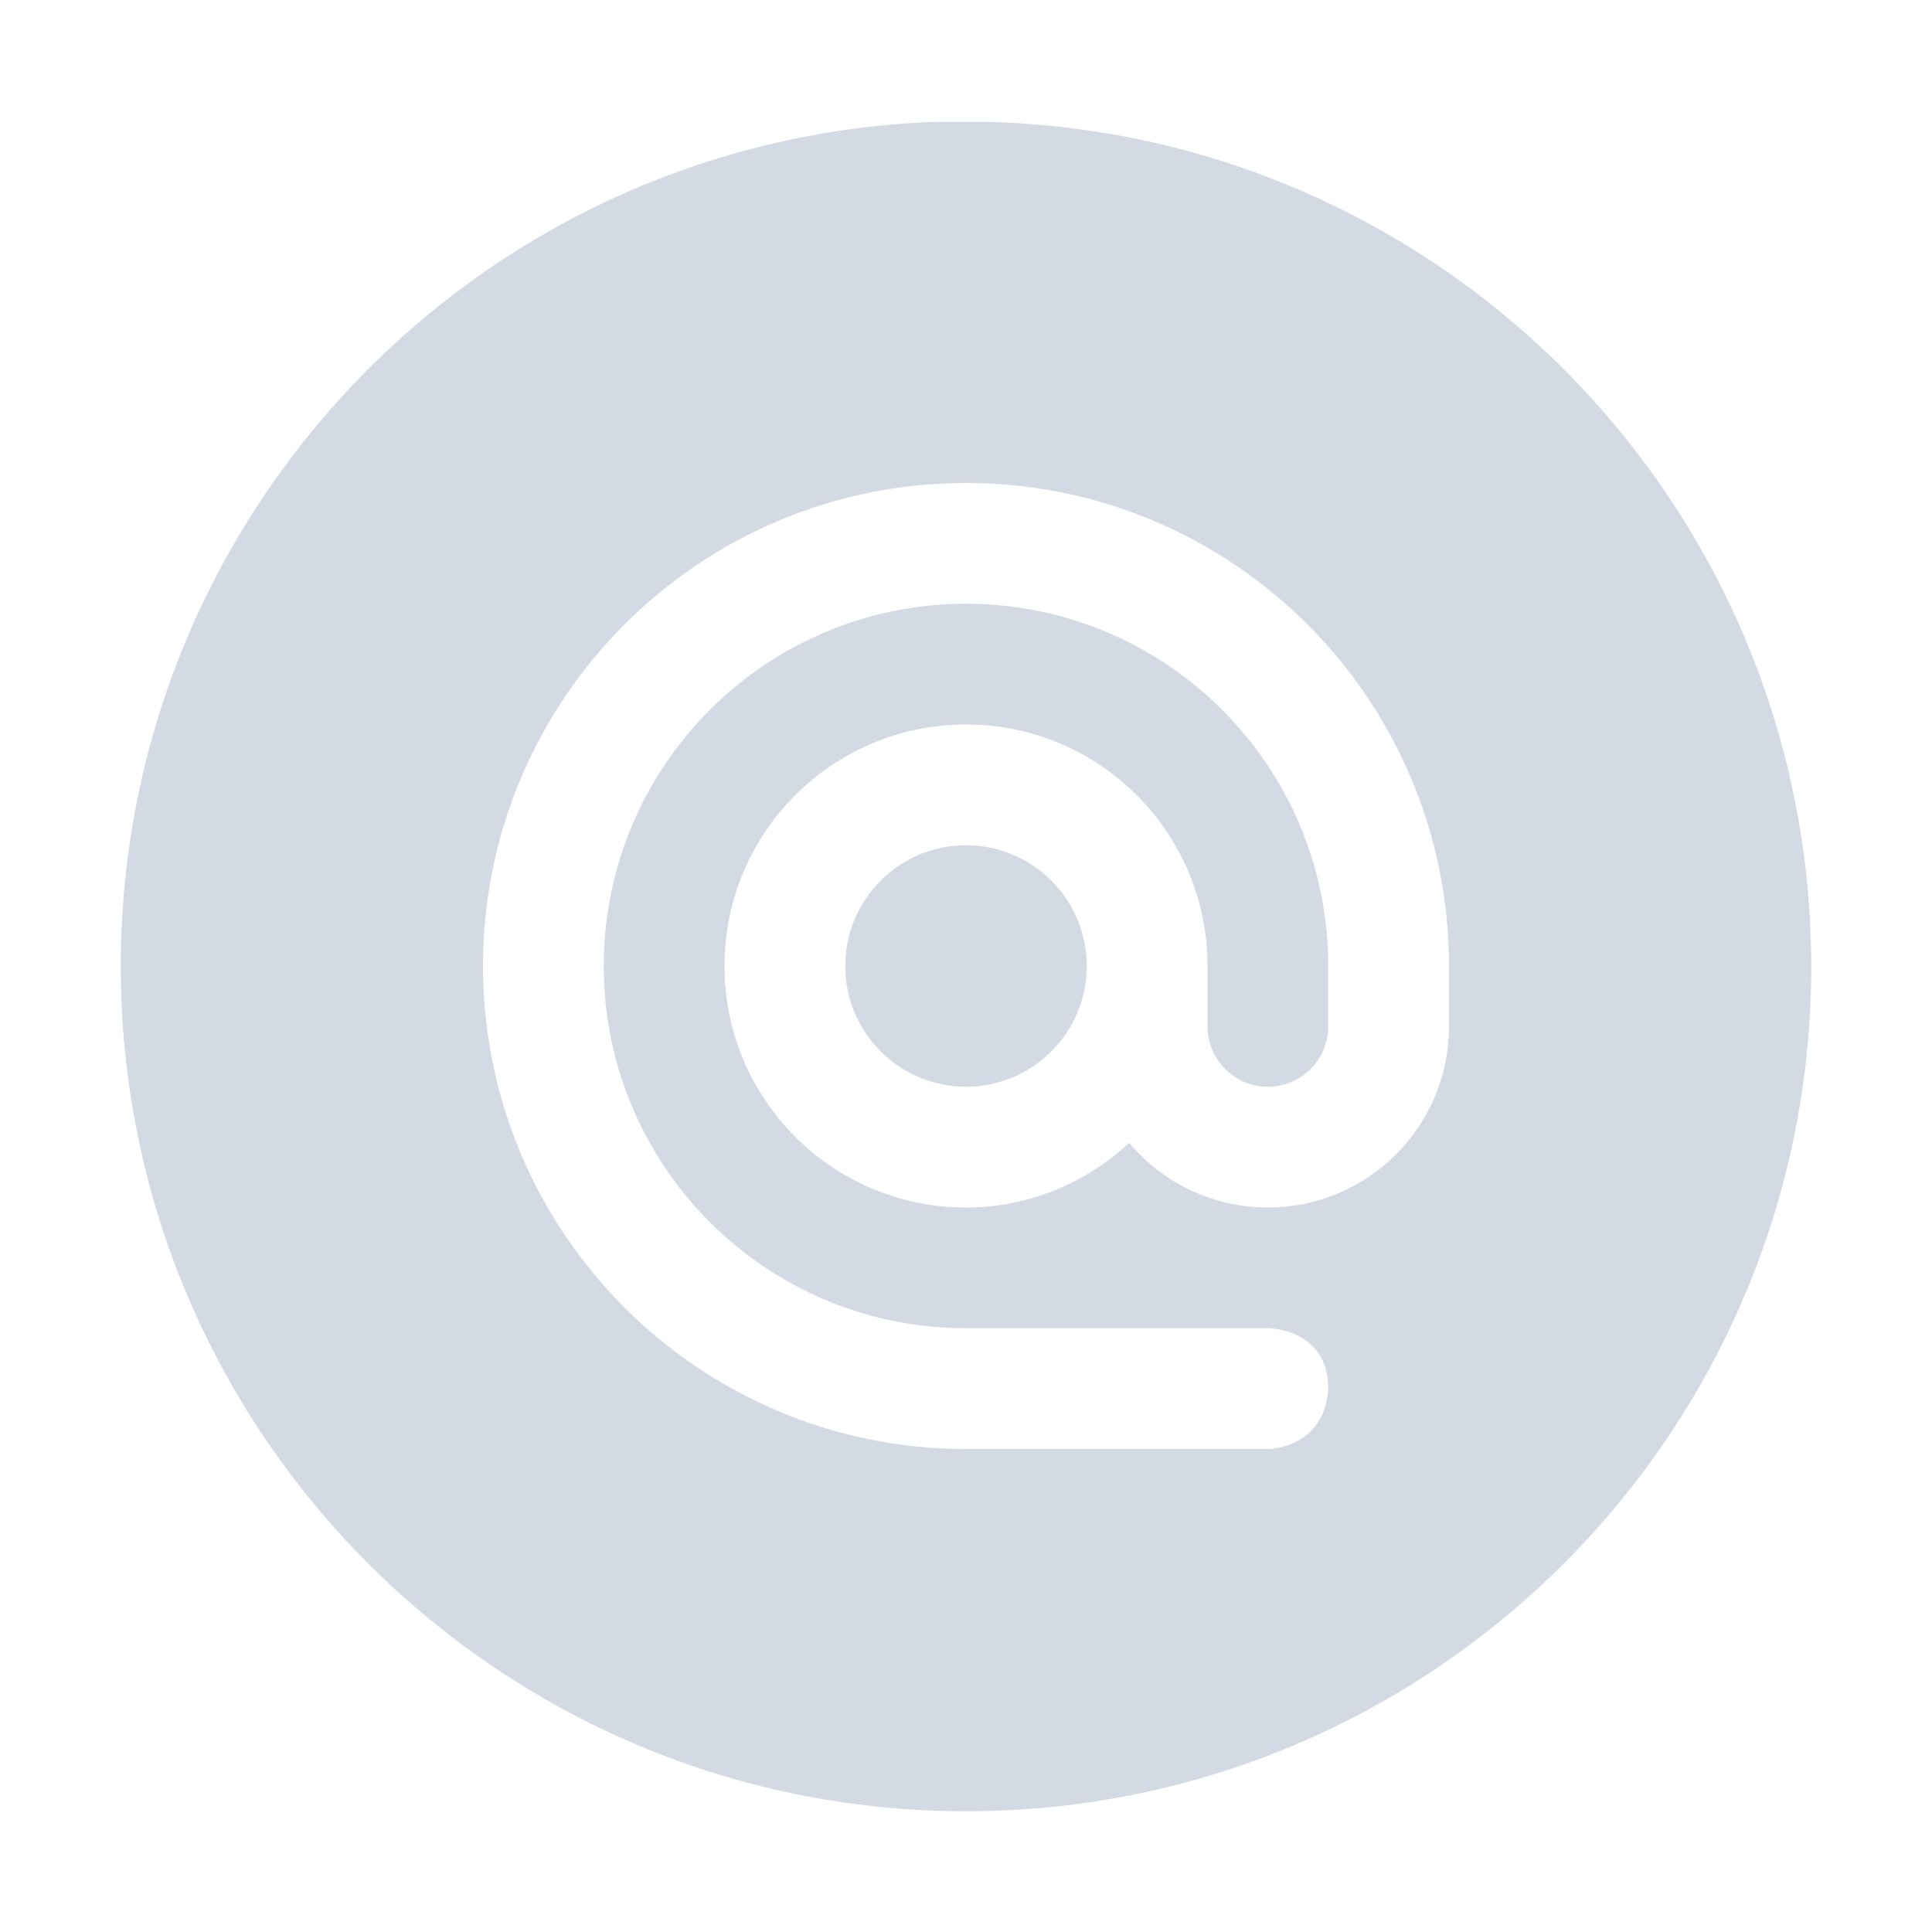 <?xml version='1.0' encoding='UTF-8' standalone='no'?>
<svg height="16" style="enable-background:new" version="1.1" width="16" xmlns="http://www.w3.org/2000/svg">
 <title>
  Paper Symbolic Icon Theme
 </title>
 <g transform="translate(-489,-412)">
  <path d="m 496.725,413.01 c -3.754,0.148 -6.722,3.233 -6.725,6.99 0,3.866 3.134,7 7,7 3.866,0 7,-3.134 7,-7 -0.004,-3.788 -3.02,-6.886 -6.807,-6.99 z M 497,416 c 2.209,0 4,1.791 4,4 l 0,0.5 c 0,0.828 -0.672,1.5 -1.5,1.5 -0.443,2.2e-4 -0.863,-0.196 -1.148,-0.535 -0.356,0.329 -0.828,0.535 -1.352,0.535 -1.105,0 -2,-0.895 -2,-2 0,-1.105 0.895,-2 2,-2 1.105,0 2,0.895 2,2 l 0,0.5 c 0,0.276 0.224,0.5 0.5,0.5 0.276,0 0.5,-0.224 0.5,-0.5 l 0,-0.5 c 0,-1.657 -1.343,-3 -3,-3 -1.657,0 -3,1.343 -3,3 0,1.657 1.343,3 3,3 l 2.5,0 c 0,0 0.5,0 0.5,0.5 -0.031,0.5 -0.5,0.5 -0.5,0.5 l -2.5,0 c -2.209,0 -4,-1.791 -4,-4 0,-2.209 1.791,-4 4,-4 z m 0,3 c -0.552,0 -1,0.448 -1,1 0,0.552 0.448,1 1,1 0.552,0 1,-0.448 1,-1 0,-0.552 -0.448,-1 -1,-1 z" style="opacity:1;fill:#d3dae3;fill-opacity:1;"/>
 </g>
</svg>
